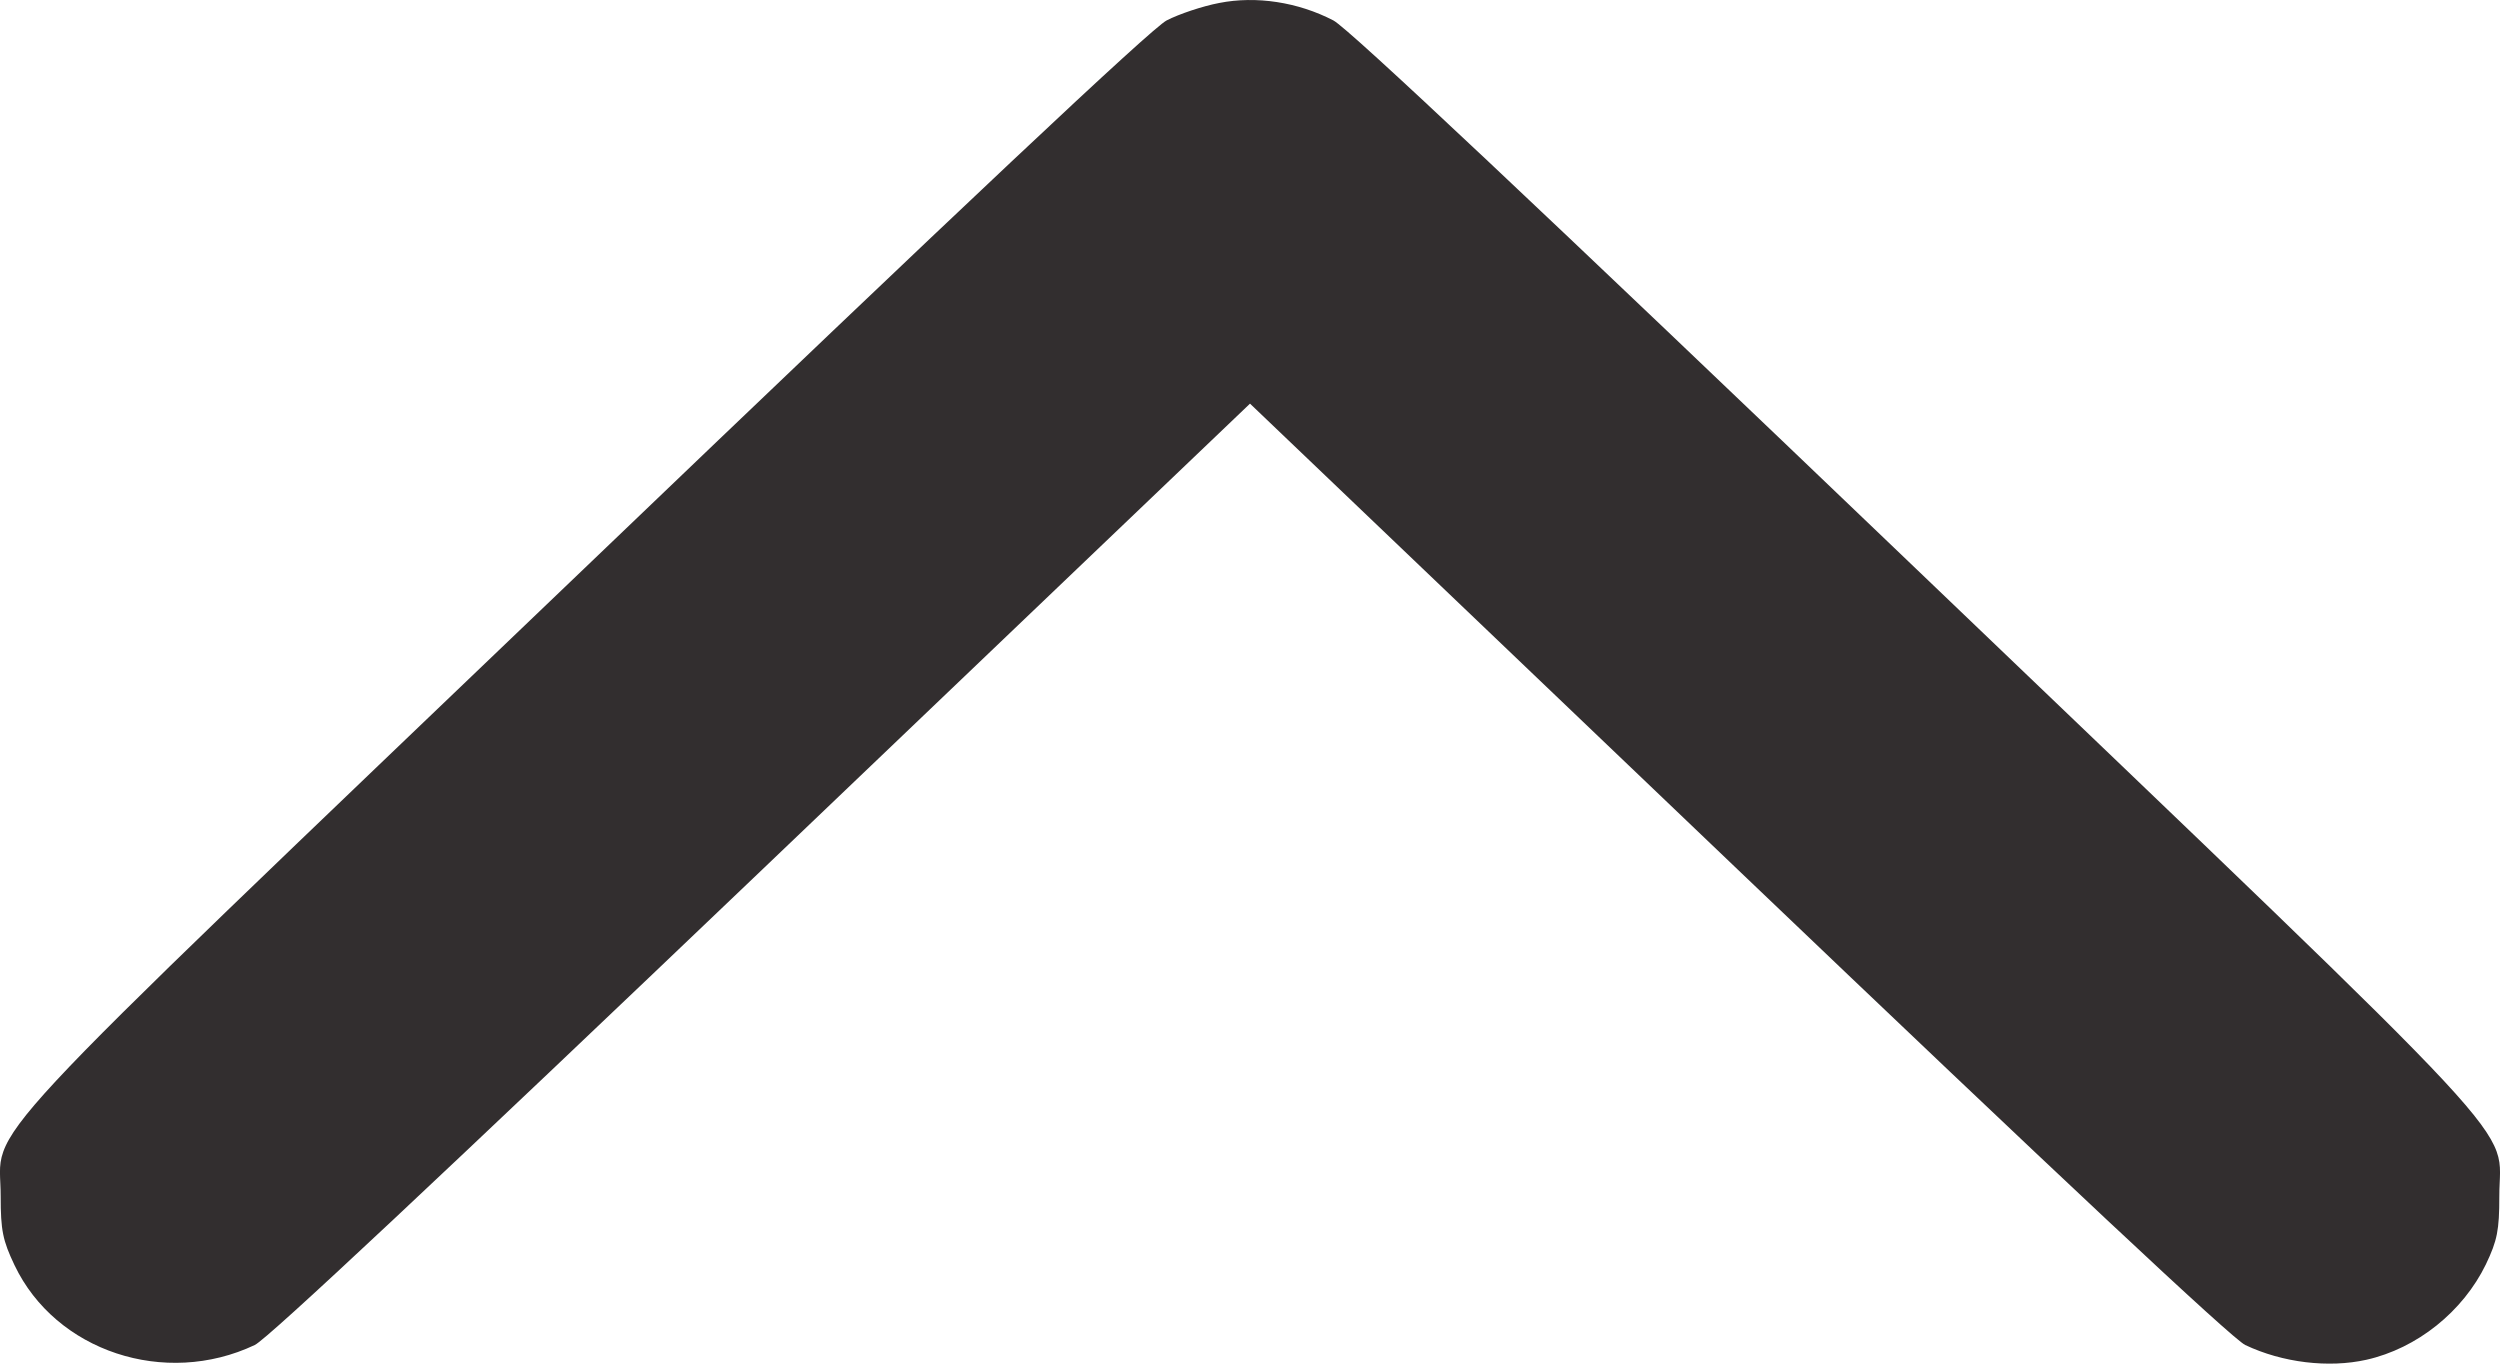 <svg width="11" height="6" viewBox="0 0 11 6" fill="none" xmlns="http://www.w3.org/2000/svg">
<path fill-rule="evenodd" clip-rule="evenodd" d="M10.412 5.983C10.635 5.933 10.837 5.771 10.938 5.563C10.988 5.458 10.997 5.413 10.997 5.264C10.996 4.935 11.202 5.157 8.43 2.502C6.758 0.901 5.934 0.125 5.867 0.09C5.711 0.009 5.527 -0.019 5.365 0.013C5.291 0.027 5.187 0.062 5.133 0.09C5.066 0.125 4.241 0.901 2.57 2.502C-0.203 5.157 0.004 4.935 0.003 5.264C0.003 5.413 0.012 5.458 0.064 5.567C0.245 5.946 0.726 6.105 1.121 5.918C1.177 5.892 1.955 5.162 3.353 3.827L5.5 1.776L7.647 3.827C9.05 5.167 9.823 5.892 9.879 5.918C10.043 5.996 10.246 6.02 10.412 5.983Z" fill="#322E2F"/>
</svg>
